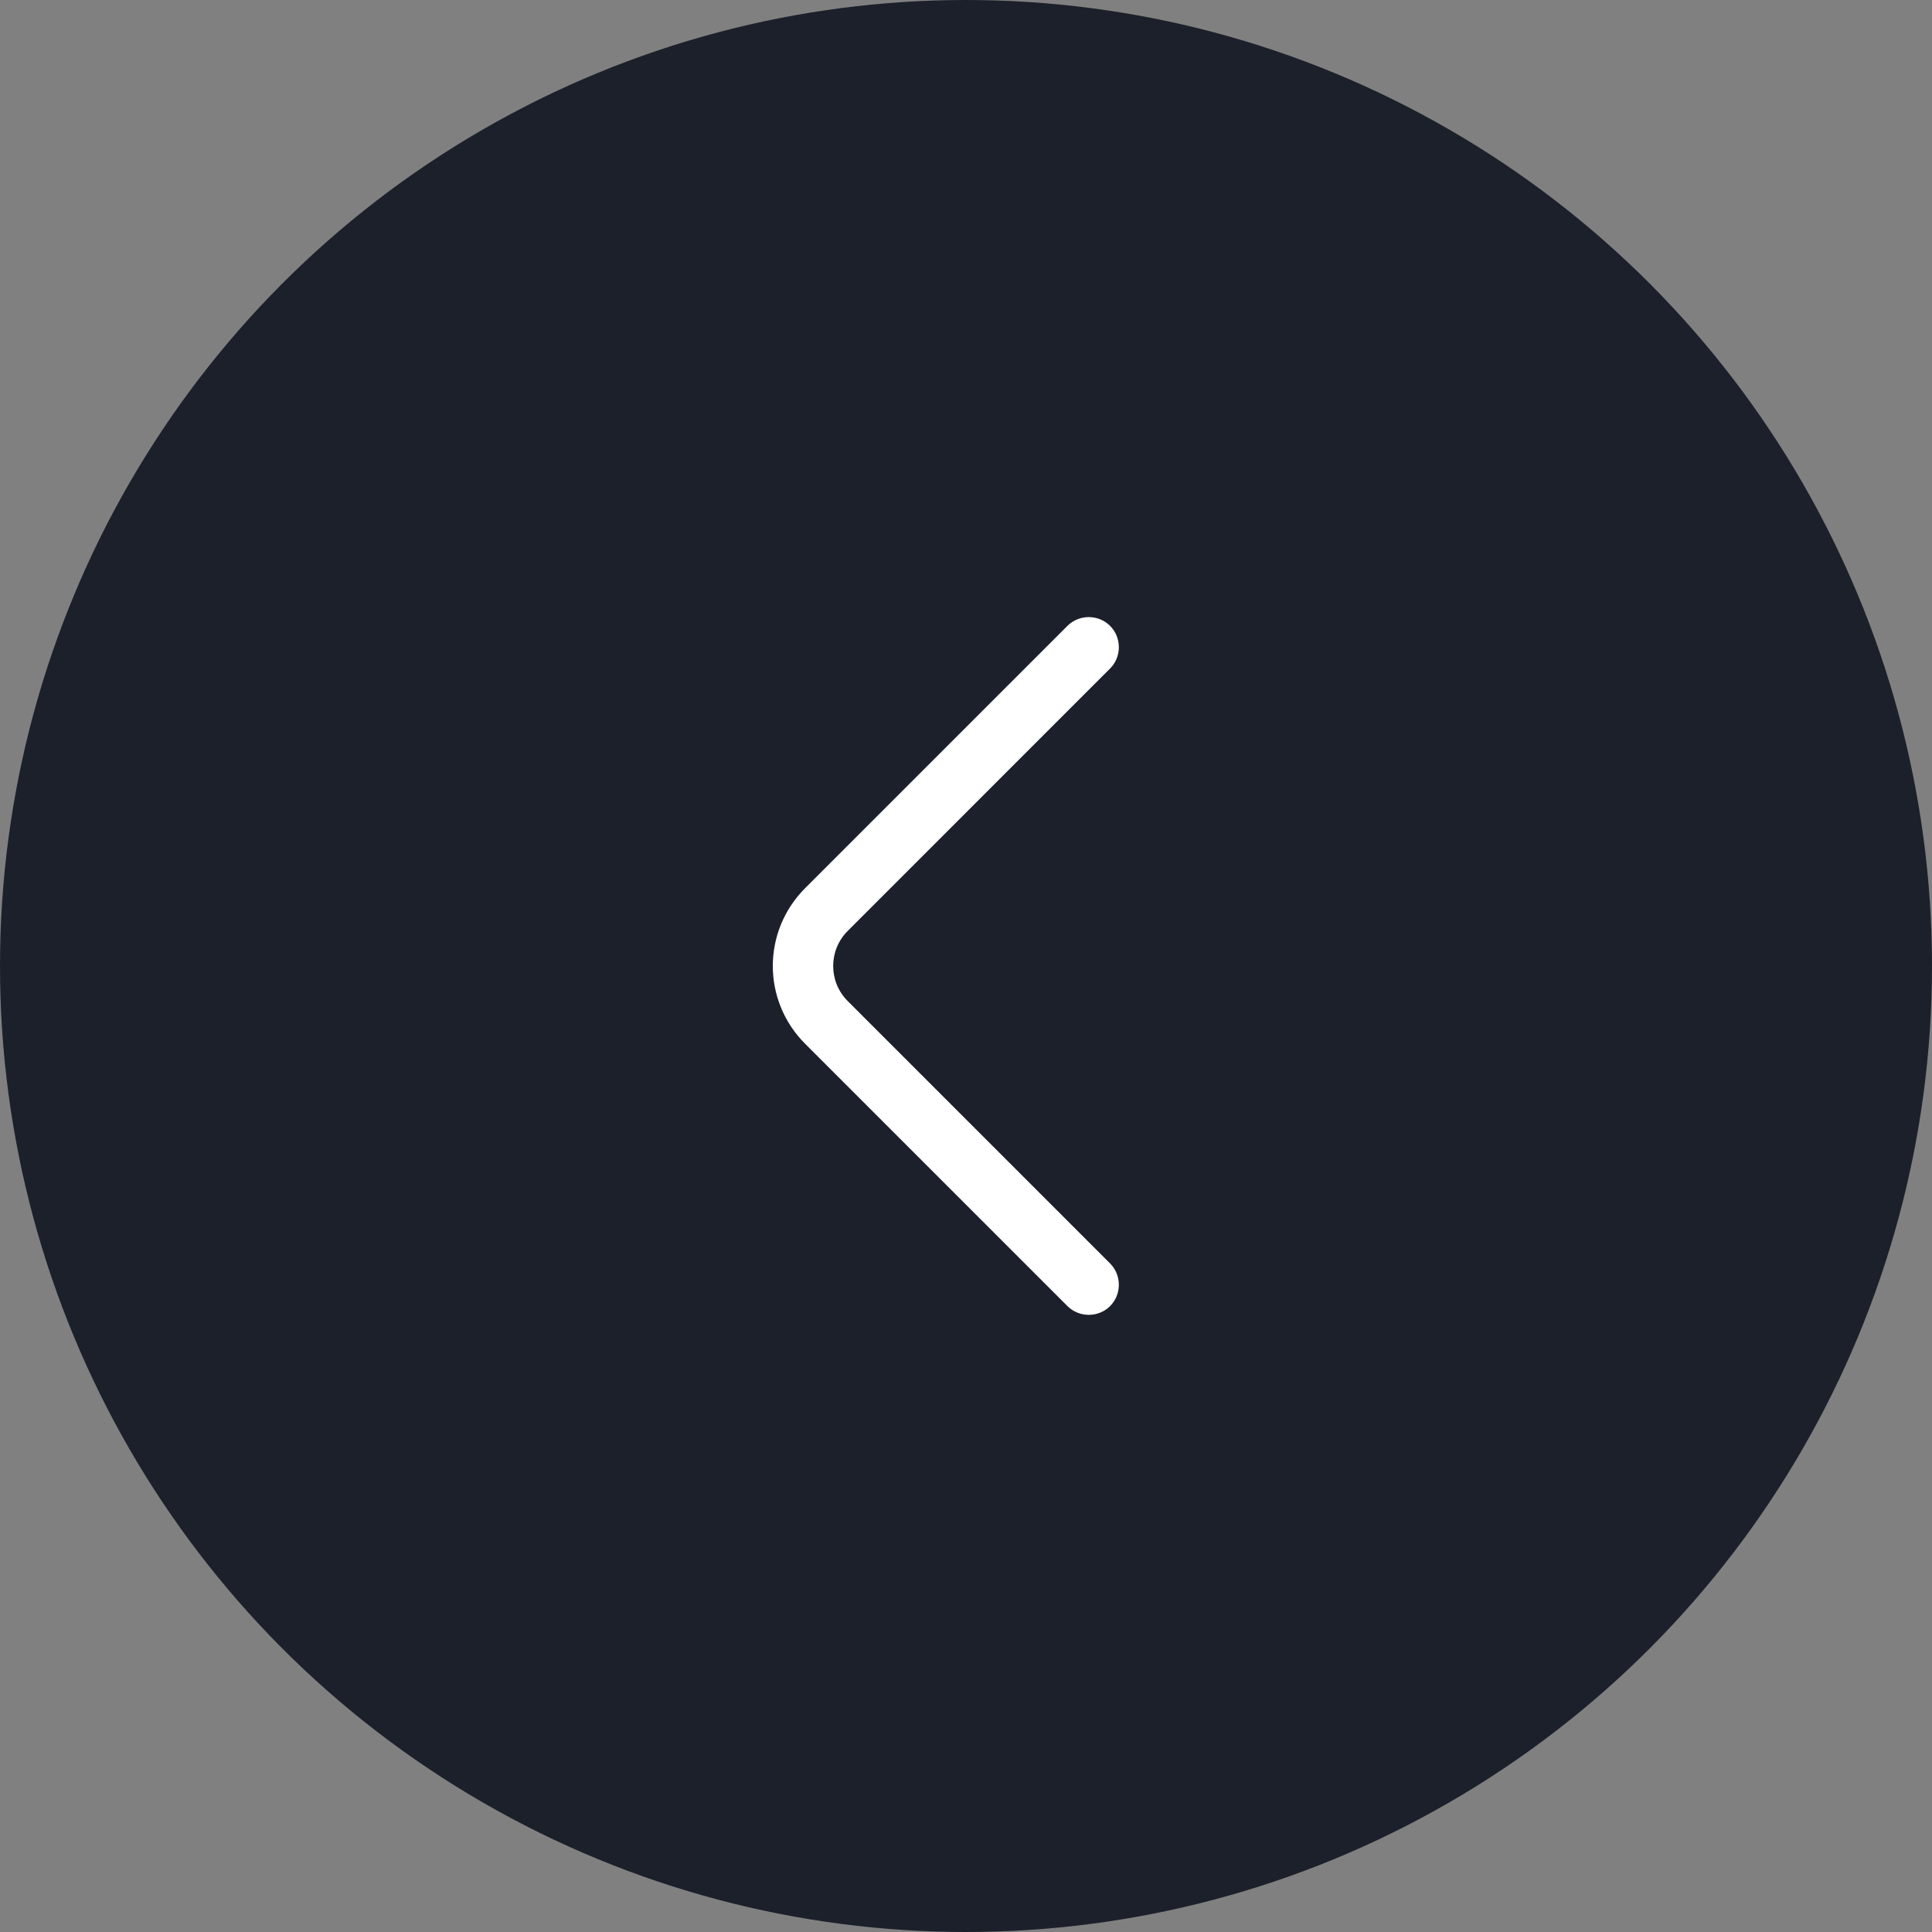 <svg width="40" height="40" viewBox="0 0 40 40" fill="none" xmlns="http://www.w3.org/2000/svg">
<rect x="0" y="0" width="40" height="40" fill="#808080" stroke="none"/>
<circle cx="20" cy="20" r="20" fill="#1B202A"/>
<path d="M16 20C16 19.416 16.225 18.833 16.667 18.391L22.1 12.958C22.342 12.716 22.742 12.716 22.983 12.958C23.225 13.2 23.225 13.6 22.983 13.841L17.55 19.275C17.15 19.675 17.15 20.325 17.55 20.725L22.983 26.158C23.225 26.4 23.225 26.8 22.983 27.041C22.742 27.283 22.342 27.283 22.1 27.041L16.667 21.608C16.225 21.166 16 20.583 16 20Z" fill="white"/>
</svg>
